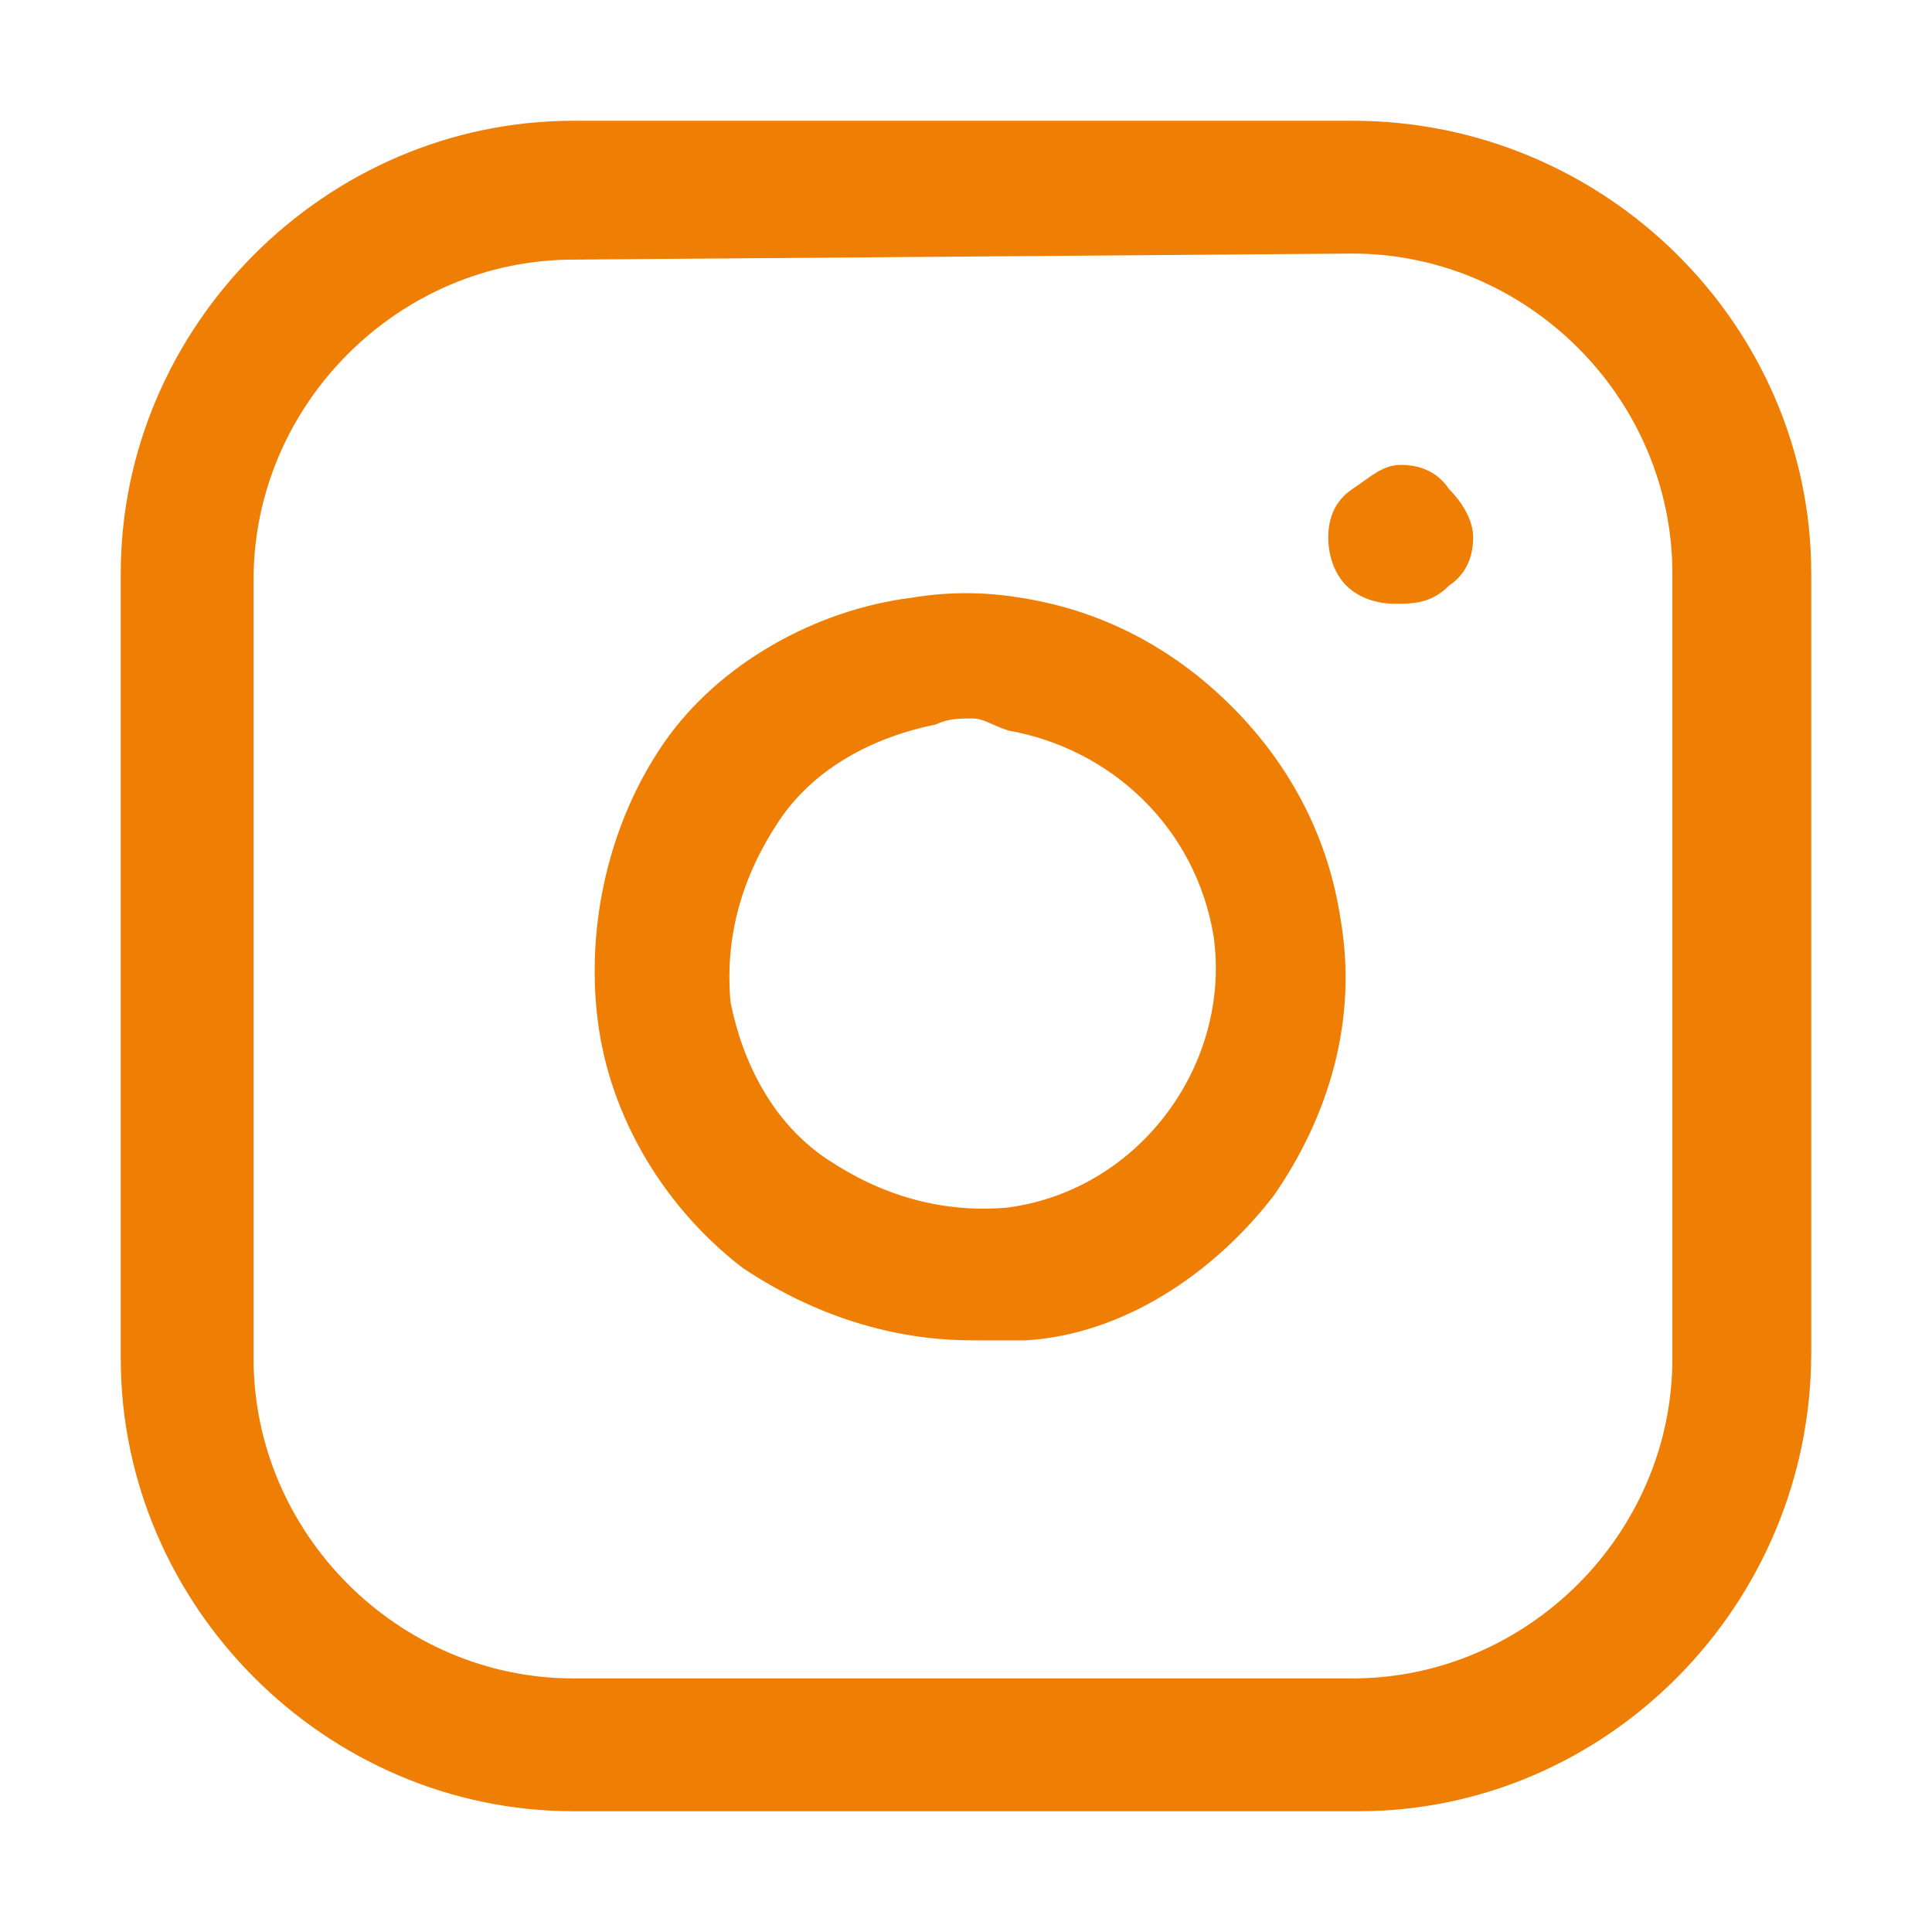 <?xml version="1.0" encoding="utf-8"?>
<!-- Generator: Adobe Illustrator 19.2.0, SVG Export Plug-In . SVG Version: 6.00 Build 0)  -->
<svg version="1.1" baseProfile="tiny" id="Layer_1" xmlns="http://www.w3.org/2000/svg" xmlns:xlink="http://www.w3.org/1999/xlink"
	 x="0px" y="0px" viewBox="0 0 32 32" xml:space="preserve">
<g>
	<path fill="#EF7E04" d="M22.5,30H9.5C5.4,30,2,26.6,2,22.5V9.5C2,5.4,5.4,2,9.5,2h12.9C26.6,2,30,5.4,30,9.5v12.9
		C30,26.6,26.6,30,22.5,30z M9.5,4.3c-2.9,0-5.3,2.4-5.3,5.3v12.9c0,2.9,2.4,5.3,5.3,5.3h12.9c2.9,0,5.3-2.4,5.3-5.3V9.5
		c0-2.9-2.4-5.3-5.3-5.3L9.5,4.3L9.5,4.3z"/>
	<path fill="#EF7E04" d="M16.1,22.2c-1.3,0-2.6-0.4-3.8-1.2c-1.3-1-2.2-2.5-2.4-4.1s0.2-3.3,1.1-4.6s2.5-2.2,4.1-2.4
		c0.6-0.1,1.2-0.1,1.8,0c1.3,0.2,2.5,0.8,3.5,1.8c1,1,1.6,2.2,1.8,3.5l0,0c0.3,1.7-0.2,3.3-1.1,4.6c-1,1.3-2.5,2.3-4.1,2.4
		C16.7,22.2,16.4,22.2,16.1,22.2z M16.1,11.9c-0.2,0-0.4,0-0.6,0.1c-1,0.2-2,0.7-2.6,1.6c-0.6,0.9-0.9,1.9-0.8,3
		c0.2,1,0.7,2,1.6,2.6c0.9,0.6,1.9,0.9,3,0.8c2.2-0.3,3.7-2.4,3.4-4.5c-0.3-1.8-1.7-3.1-3.4-3.4C16.4,12,16.3,11.9,16.1,11.9z"/>
	<path fill="#EF7E04" d="M23.1,10c-0.3,0-0.6-0.1-0.8-0.3C22.1,9.5,22,9.2,22,8.9s0.1-0.6,0.4-0.8c0.3-0.2,0.5-0.4,0.8-0.4
		c0.3,0,0.6,0.1,0.8,0.4c0.2,0.2,0.4,0.5,0.4,0.8s-0.1,0.6-0.4,0.8C23.7,10,23.4,10,23.1,10z"/>
</g>
</svg>

